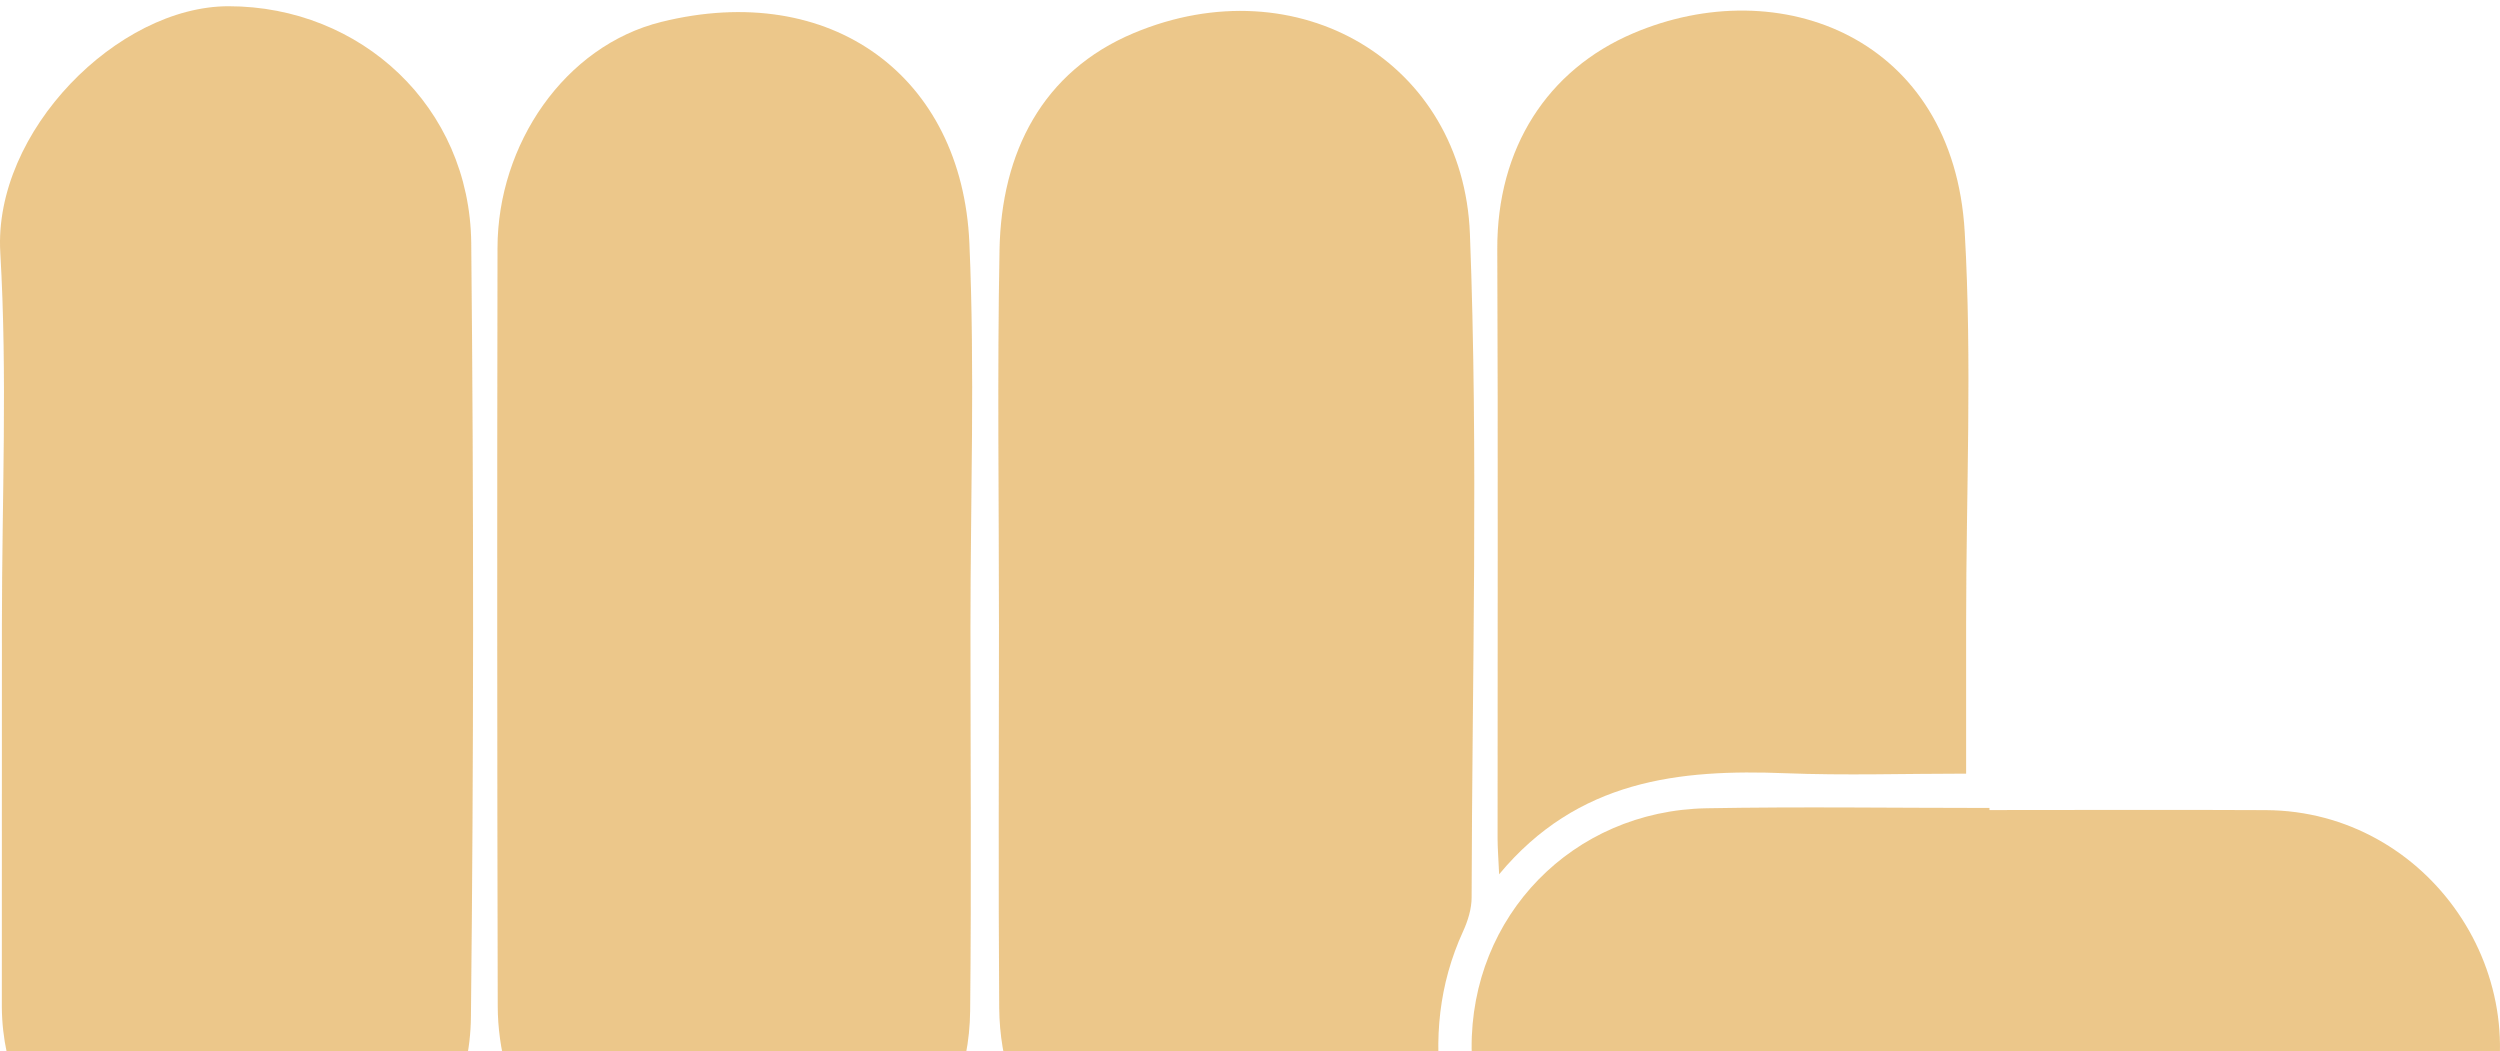 <svg width="390" height="164" viewBox="0 0 390 164" fill="none" xmlns="http://www.w3.org/2000/svg">
<g opacity="0.8" clip-path="url(#clip0_191_48)">
<path d="M151.392 97.793C151.392 117.762 151.549 137.73 151.344 157.686C151.163 176.591 137.165 191.7 118.176 193.961C100.758 196.04 83.715 184.375 79.001 166.957C78.13 163.73 77.647 160.285 77.647 156.949C77.55 117.52 77.538 78.103 77.611 38.673C77.635 22.513 88.078 7.149 103.188 3.414C129.635 -3.125 150.075 11.864 151.223 37.9C152.093 57.832 151.392 77.837 151.392 97.793Z" fill="#E7B96D"/>
<path d="M155.84 97.83C155.84 78.212 155.562 58.594 155.925 38.976C156.203 23.782 162.621 11.139 176.848 5.168C202.425 -5.566 228.28 9.664 229.308 36.51C230.625 70.96 229.646 105.493 229.573 140.003C229.573 141.768 228.993 143.653 228.244 145.285C224.46 153.553 223.651 162.099 224.956 171.056C225.246 173.11 224.521 175.721 223.385 177.522C214.778 191.012 198.049 197.128 182.59 192.668C166.743 188.099 155.997 174.029 155.876 157.191C155.731 137.404 155.84 117.617 155.84 97.83Z" fill="#E7B96D"/>
<path d="M0.299 97.237C0.299 77.958 1.17 58.63 0.046 39.423C-1.067 20.482 18.406 0.961 35.667 0.973C56.264 0.985 73.295 16.626 73.513 37.924C73.912 78.163 73.9 118.415 73.465 158.666C73.247 178.961 56.192 194.517 36.006 194.142C16.968 193.792 0.42 176.64 0.287 157.119C0.287 156.78 0.287 156.442 0.287 156.103C0.299 136.473 0.299 116.855 0.299 97.237Z" fill="#E7B96D"/>
<path d="M310.354 126.368C324.726 126.368 339.098 126.308 353.47 126.38C378.938 126.501 396.707 152.574 387.569 176.326C381.876 191.145 369.172 200.234 353.301 200.307C324.376 200.452 295.45 200.512 266.525 200.295C245.856 200.138 229.731 183.856 229.574 163.573C229.417 142.904 245.3 126.477 266.211 126.09C280.921 125.824 295.644 126.042 310.354 126.042C310.354 126.151 310.354 126.259 310.354 126.368Z" fill="#E7B96D"/>
<path d="M306.716 120.687C297.179 120.687 287.884 120.989 278.625 120.627C261.92 119.962 246.122 121.642 233.865 136.389C233.744 133.705 233.623 132.243 233.623 130.792C233.611 100.175 233.708 69.545 233.575 38.928C233.502 23.069 241.432 10.885 254.752 5.204C277.633 -4.563 304.77 5.808 306.498 36.232C307.659 56.467 306.716 76.822 306.716 97.129C306.716 104.683 306.716 112.262 306.716 120.687Z" fill="#E7B96D"/>
</g>
<defs>
<clipPath id="clip0_191_48">
<rect width="390" height="164" fill="white"/>
</clipPath>
</defs>
</svg>
